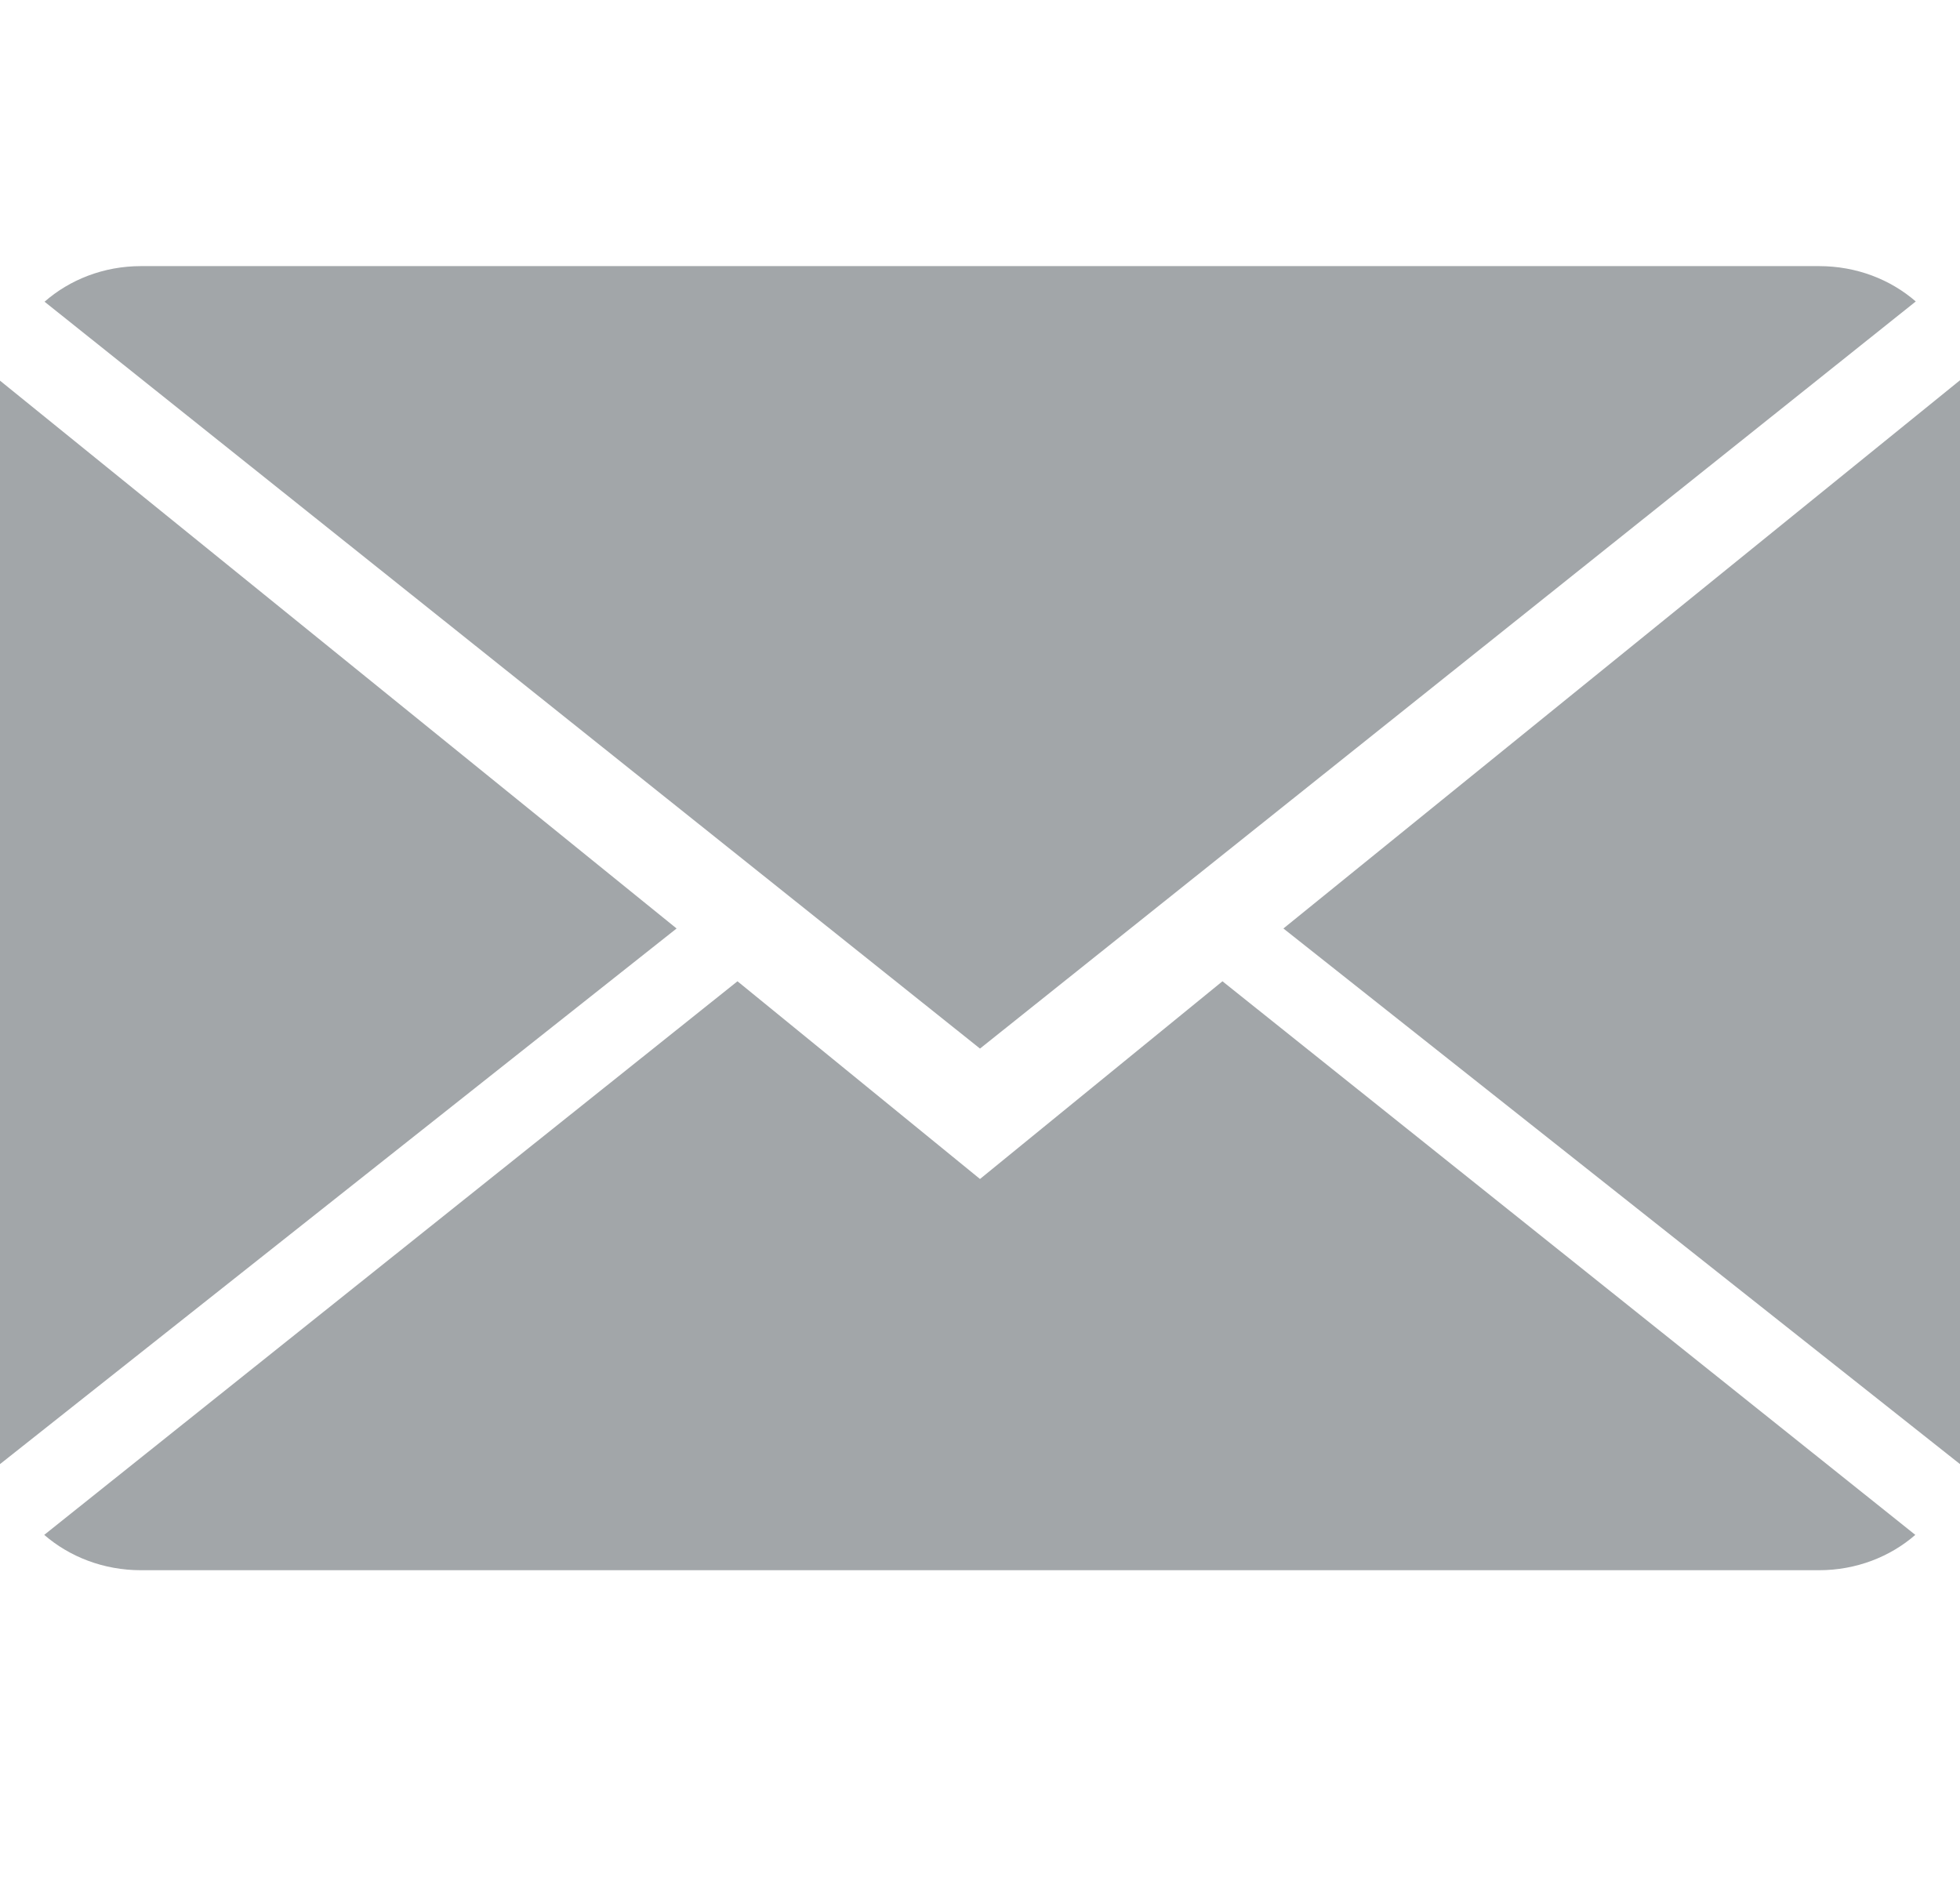 <svg width="30" height="29" viewBox="0 0 30 29" fill="none" xmlns="http://www.w3.org/2000/svg">
<path d="M15 18.045L11.288 15.019L0.677 23.492C1.062 23.826 1.583 24.033 2.157 24.033H27.842C28.414 24.033 28.933 23.826 29.316 23.492L18.711 15.019L15 18.045Z" fill="#A2A6A9"/>
<path d="M29.323 4.614C28.937 4.279 28.419 4.073 27.842 4.073H2.158C1.586 4.073 1.067 4.281 0.682 4.618L15 16.049L29.323 4.614Z" fill="#A2A6A9"/>
<path d="M0 5.826V22.409L10.356 14.211L0 5.826Z" fill="#A2A6A9"/>
<path d="M19.644 14.211L30 22.409V5.82L19.644 14.211Z" fill="#A2A6A9"/>
</svg>
